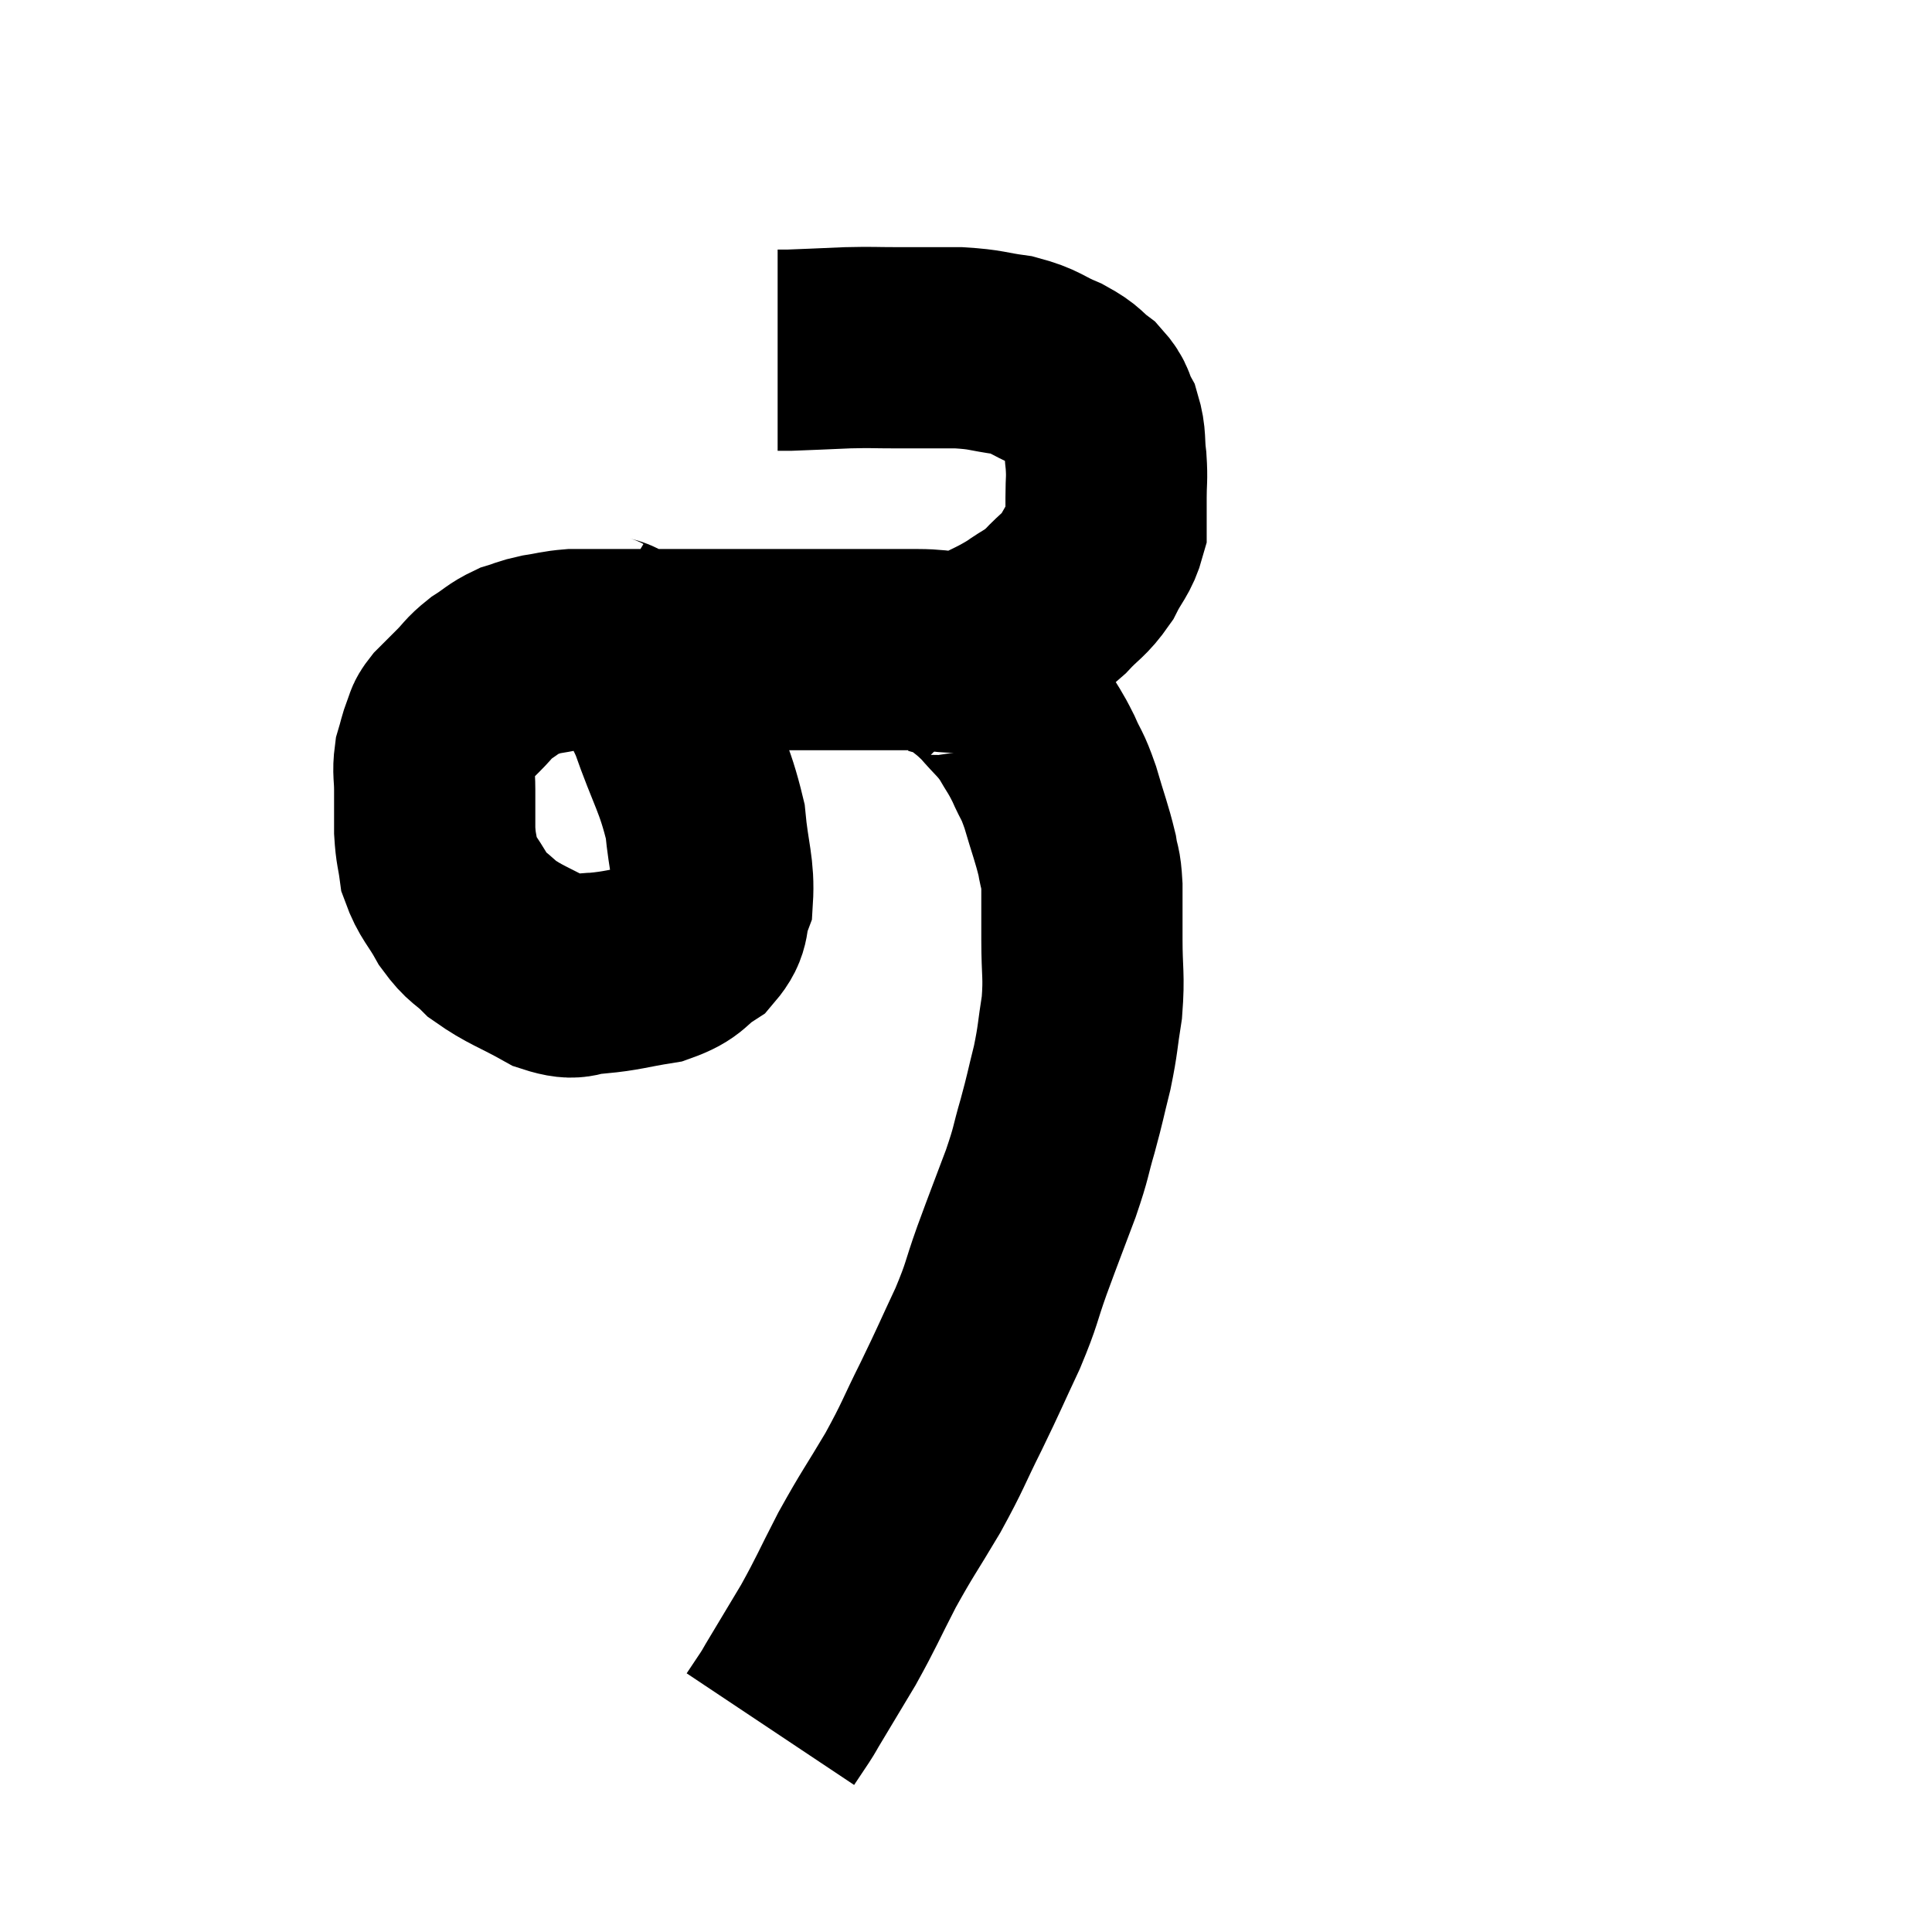 <svg width="48" height="48" viewBox="0 0 48 48" xmlns="http://www.w3.org/2000/svg"><path d="M 14.7 15.66 C 15.15 15.93, 15.12 15.66, 15.6 16.2 C 16.11 17.01, 16.14 16.77, 16.62 17.82 C 17.07 19.11, 17.25 19.275, 17.52 20.4 C 17.61 21.36, 17.745 21.6, 17.7 22.32 C 17.52 22.8, 17.685 22.875, 17.34 23.28 C 16.83 23.61, 16.95 23.715, 16.32 23.94 C 15.57 24.06, 15.465 24.12, 14.82 24.18 C 14.28 24.18, 14.385 24.39, 13.74 24.18 C 12.99 23.76, 12.795 23.73, 12.24 23.34 C 11.88 22.98, 11.85 23.07, 11.52 22.62 C 11.22 22.08, 11.1 22.035, 10.92 21.54 C 10.86 21.09, 10.83 21.12, 10.8 20.64 C 10.8 20.13, 10.8 20.07, 10.8 19.62 C 10.8 19.23, 10.755 19.185, 10.8 18.84 C 10.89 18.54, 10.89 18.48, 10.98 18.24 C 11.07 18.06, 10.995 18.09, 11.16 17.88 C 11.4 17.64, 11.385 17.655, 11.64 17.4 C 11.91 17.13, 11.88 17.1, 12.18 16.86 C 12.51 16.65, 12.525 16.59, 12.84 16.44 C 13.14 16.35, 13.095 16.335, 13.44 16.26 C 13.83 16.2, 13.86 16.17, 14.22 16.14 C 14.55 16.14, 14.355 16.14, 14.88 16.14 C 15.6 16.14, 15.645 16.14, 16.32 16.14 C 16.95 16.14, 16.995 16.14, 17.58 16.14 C 18.12 16.14, 18.105 16.14, 18.66 16.14 C 19.23 16.14, 19.125 16.14, 19.8 16.14 C 20.58 16.14, 20.61 16.14, 21.36 16.14 C 22.08 16.14, 22.08 16.14, 22.8 16.14 C 23.52 16.14, 23.595 16.29, 24.24 16.14 C 24.81 15.84, 24.885 15.84, 25.38 15.54 C 25.8 15.24, 25.815 15.3, 26.22 14.94 C 26.61 14.52, 26.685 14.55, 27 14.1 C 27.24 13.62, 27.36 13.575, 27.48 13.14 C 27.48 12.75, 27.48 12.78, 27.48 12.36 C 27.48 11.91, 27.51 11.925, 27.48 11.46 C 27.42 10.98, 27.48 10.905, 27.36 10.5 C 27.18 10.17, 27.27 10.14, 27 9.84 C 26.64 9.57, 26.745 9.555, 26.28 9.3 C 25.71 9.06, 25.755 8.985, 25.14 8.82 C 24.48 8.73, 24.54 8.685, 23.82 8.64 C 23.04 8.64, 22.95 8.64, 22.26 8.64 C 21.66 8.64, 21.72 8.625, 21.06 8.64 C 20.34 8.67, 20.055 8.685, 19.62 8.7 C 19.47 8.7, 19.395 8.7, 19.32 8.7 L 19.32 8.7" fill="none" stroke="black" stroke-width="5"></path><path d="M 23.04 16.38 C 23.16 16.32, 23.07 16.245, 23.28 16.26 C 23.58 16.35, 23.52 16.215, 23.88 16.44 C 24.3 16.8, 24.33 16.77, 24.72 17.16 C 25.08 17.58, 25.14 17.58, 25.44 18 C 25.68 18.42, 25.695 18.39, 25.92 18.84 C 26.13 19.32, 26.13 19.2, 26.34 19.8 C 26.55 20.52, 26.625 20.685, 26.76 21.24 C 26.82 21.63, 26.85 21.495, 26.88 22.02 C 26.88 22.68, 26.88 22.59, 26.88 23.34 C 26.88 24.18, 26.94 24.225, 26.88 25.02 C 26.76 25.77, 26.79 25.785, 26.64 26.52 C 26.46 27.24, 26.475 27.24, 26.28 27.96 C 26.07 28.68, 26.145 28.56, 25.86 29.4 C 25.5 30.36, 25.47 30.42, 25.14 31.32 C 24.84 32.16, 24.915 32.1, 24.54 33 C 24.09 33.96, 24.105 33.96, 23.64 34.92 C 23.16 35.88, 23.205 35.88, 22.68 36.84 C 22.11 37.8, 22.065 37.815, 21.54 38.76 C 21.06 39.69, 21.045 39.78, 20.58 40.62 C 20.13 41.37, 19.95 41.67, 19.68 42.12 C 19.59 42.27, 19.635 42.21, 19.5 42.42 C 19.32 42.69, 19.23 42.825, 19.14 42.96 C 19.14 42.96, 19.14 42.96, 19.14 42.96 L 19.14 42.96" fill="none" stroke="black" stroke-width="5"></path></svg>